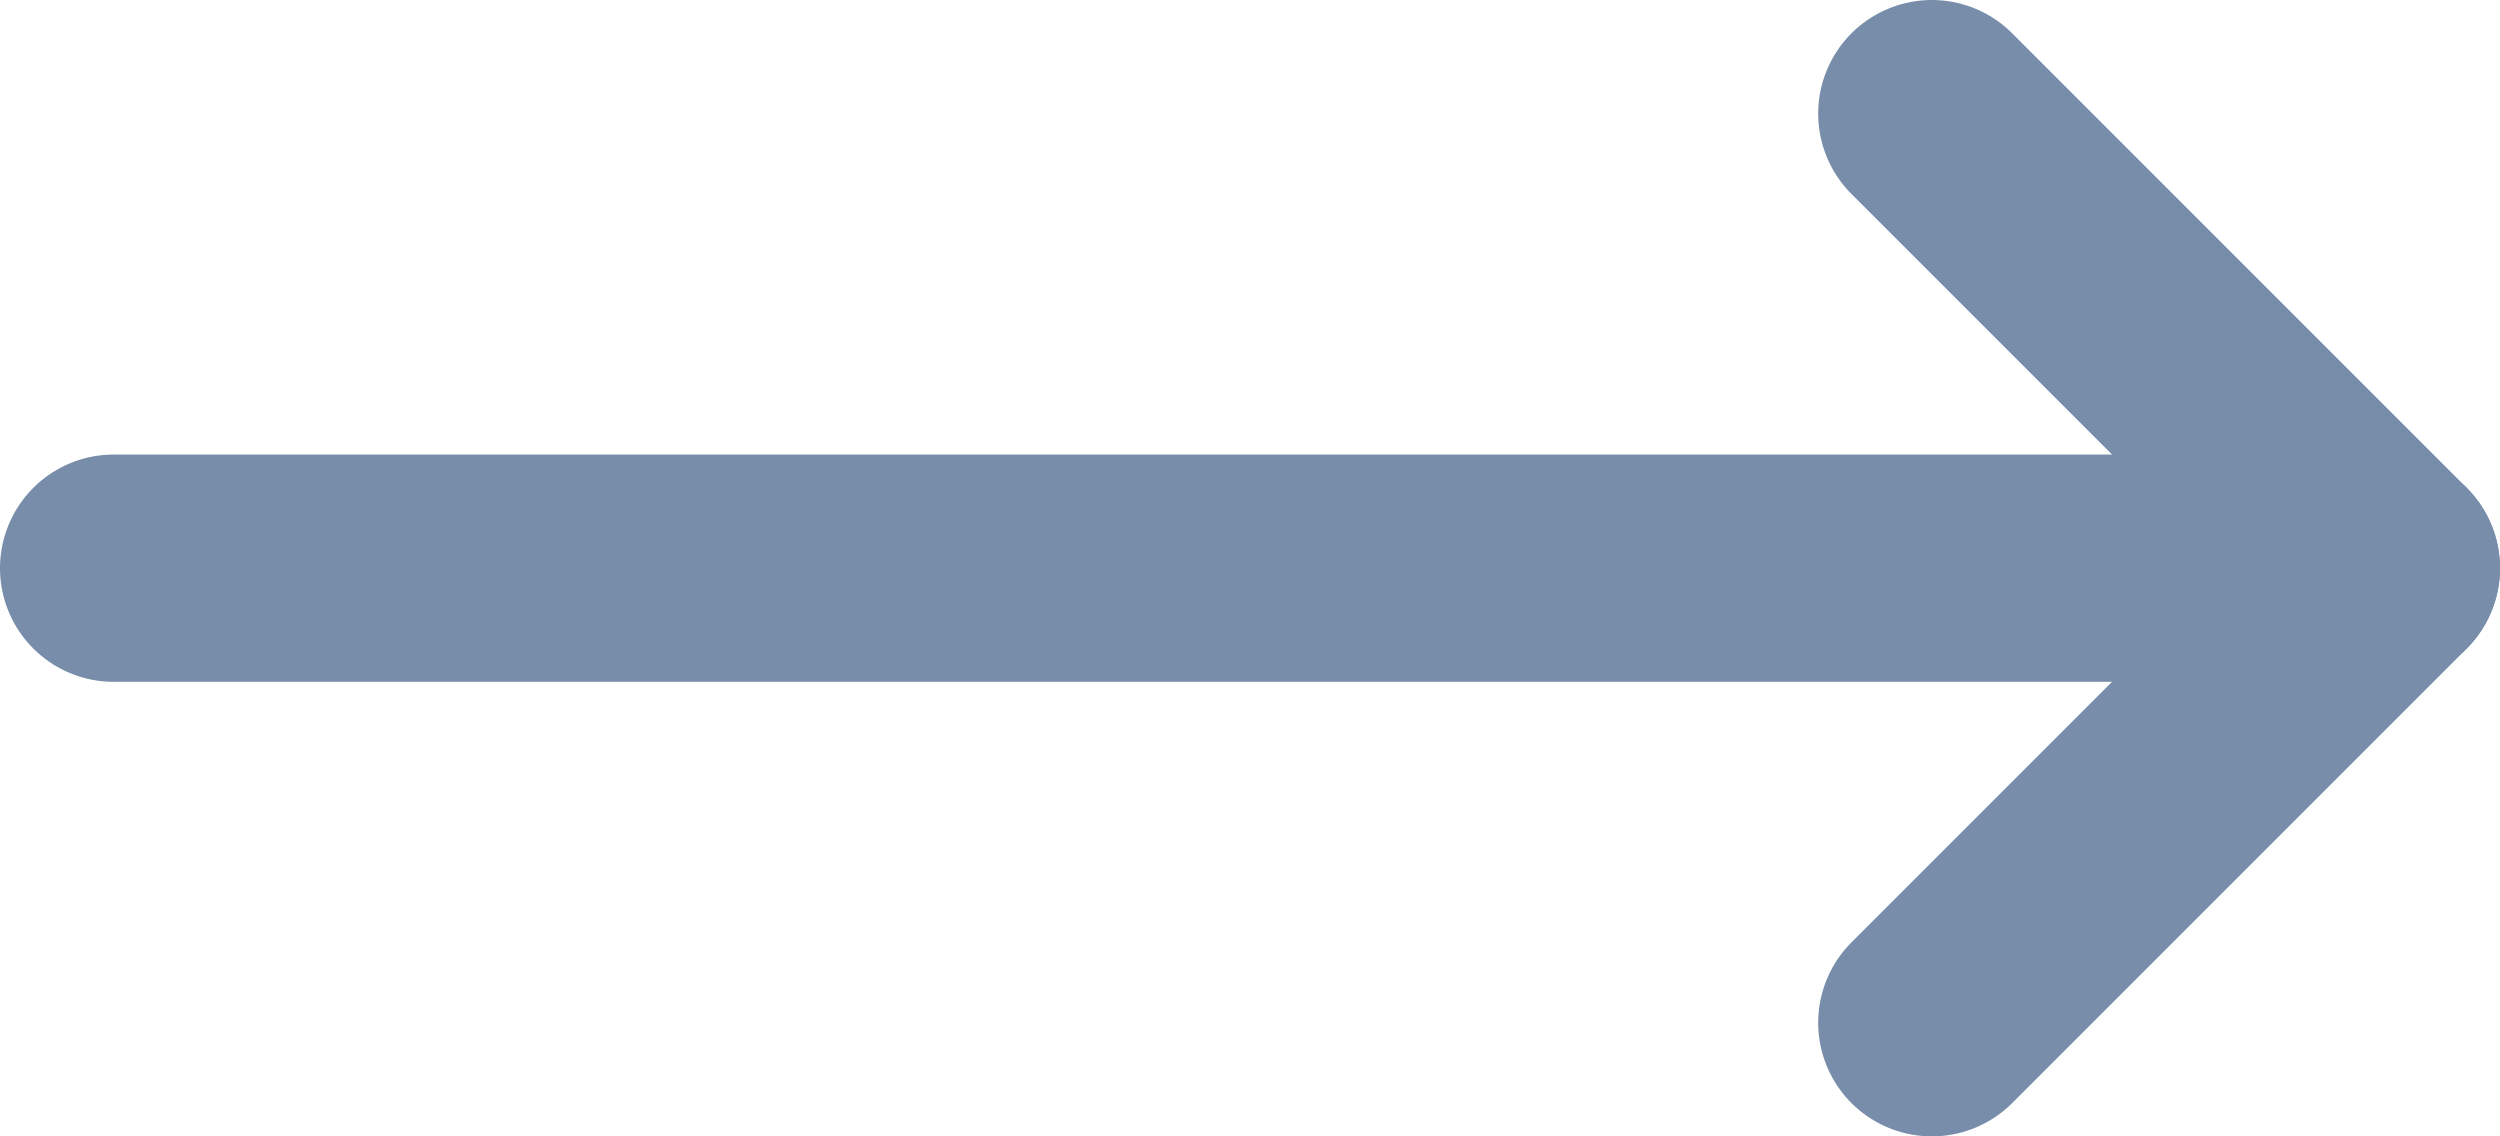 <svg width="22" height="10" viewBox="0 0 22 10" fill="none" xmlns="http://www.w3.org/2000/svg">
<path d="M17 1L21 5L17 9" stroke="#778DA9" stroke-width="2" stroke-linecap="round" stroke-linejoin="round"/>
<path d="M1 5H21" stroke="#778DA9" stroke-width="2" stroke-linecap="round" stroke-linejoin="round"/>
</svg>
